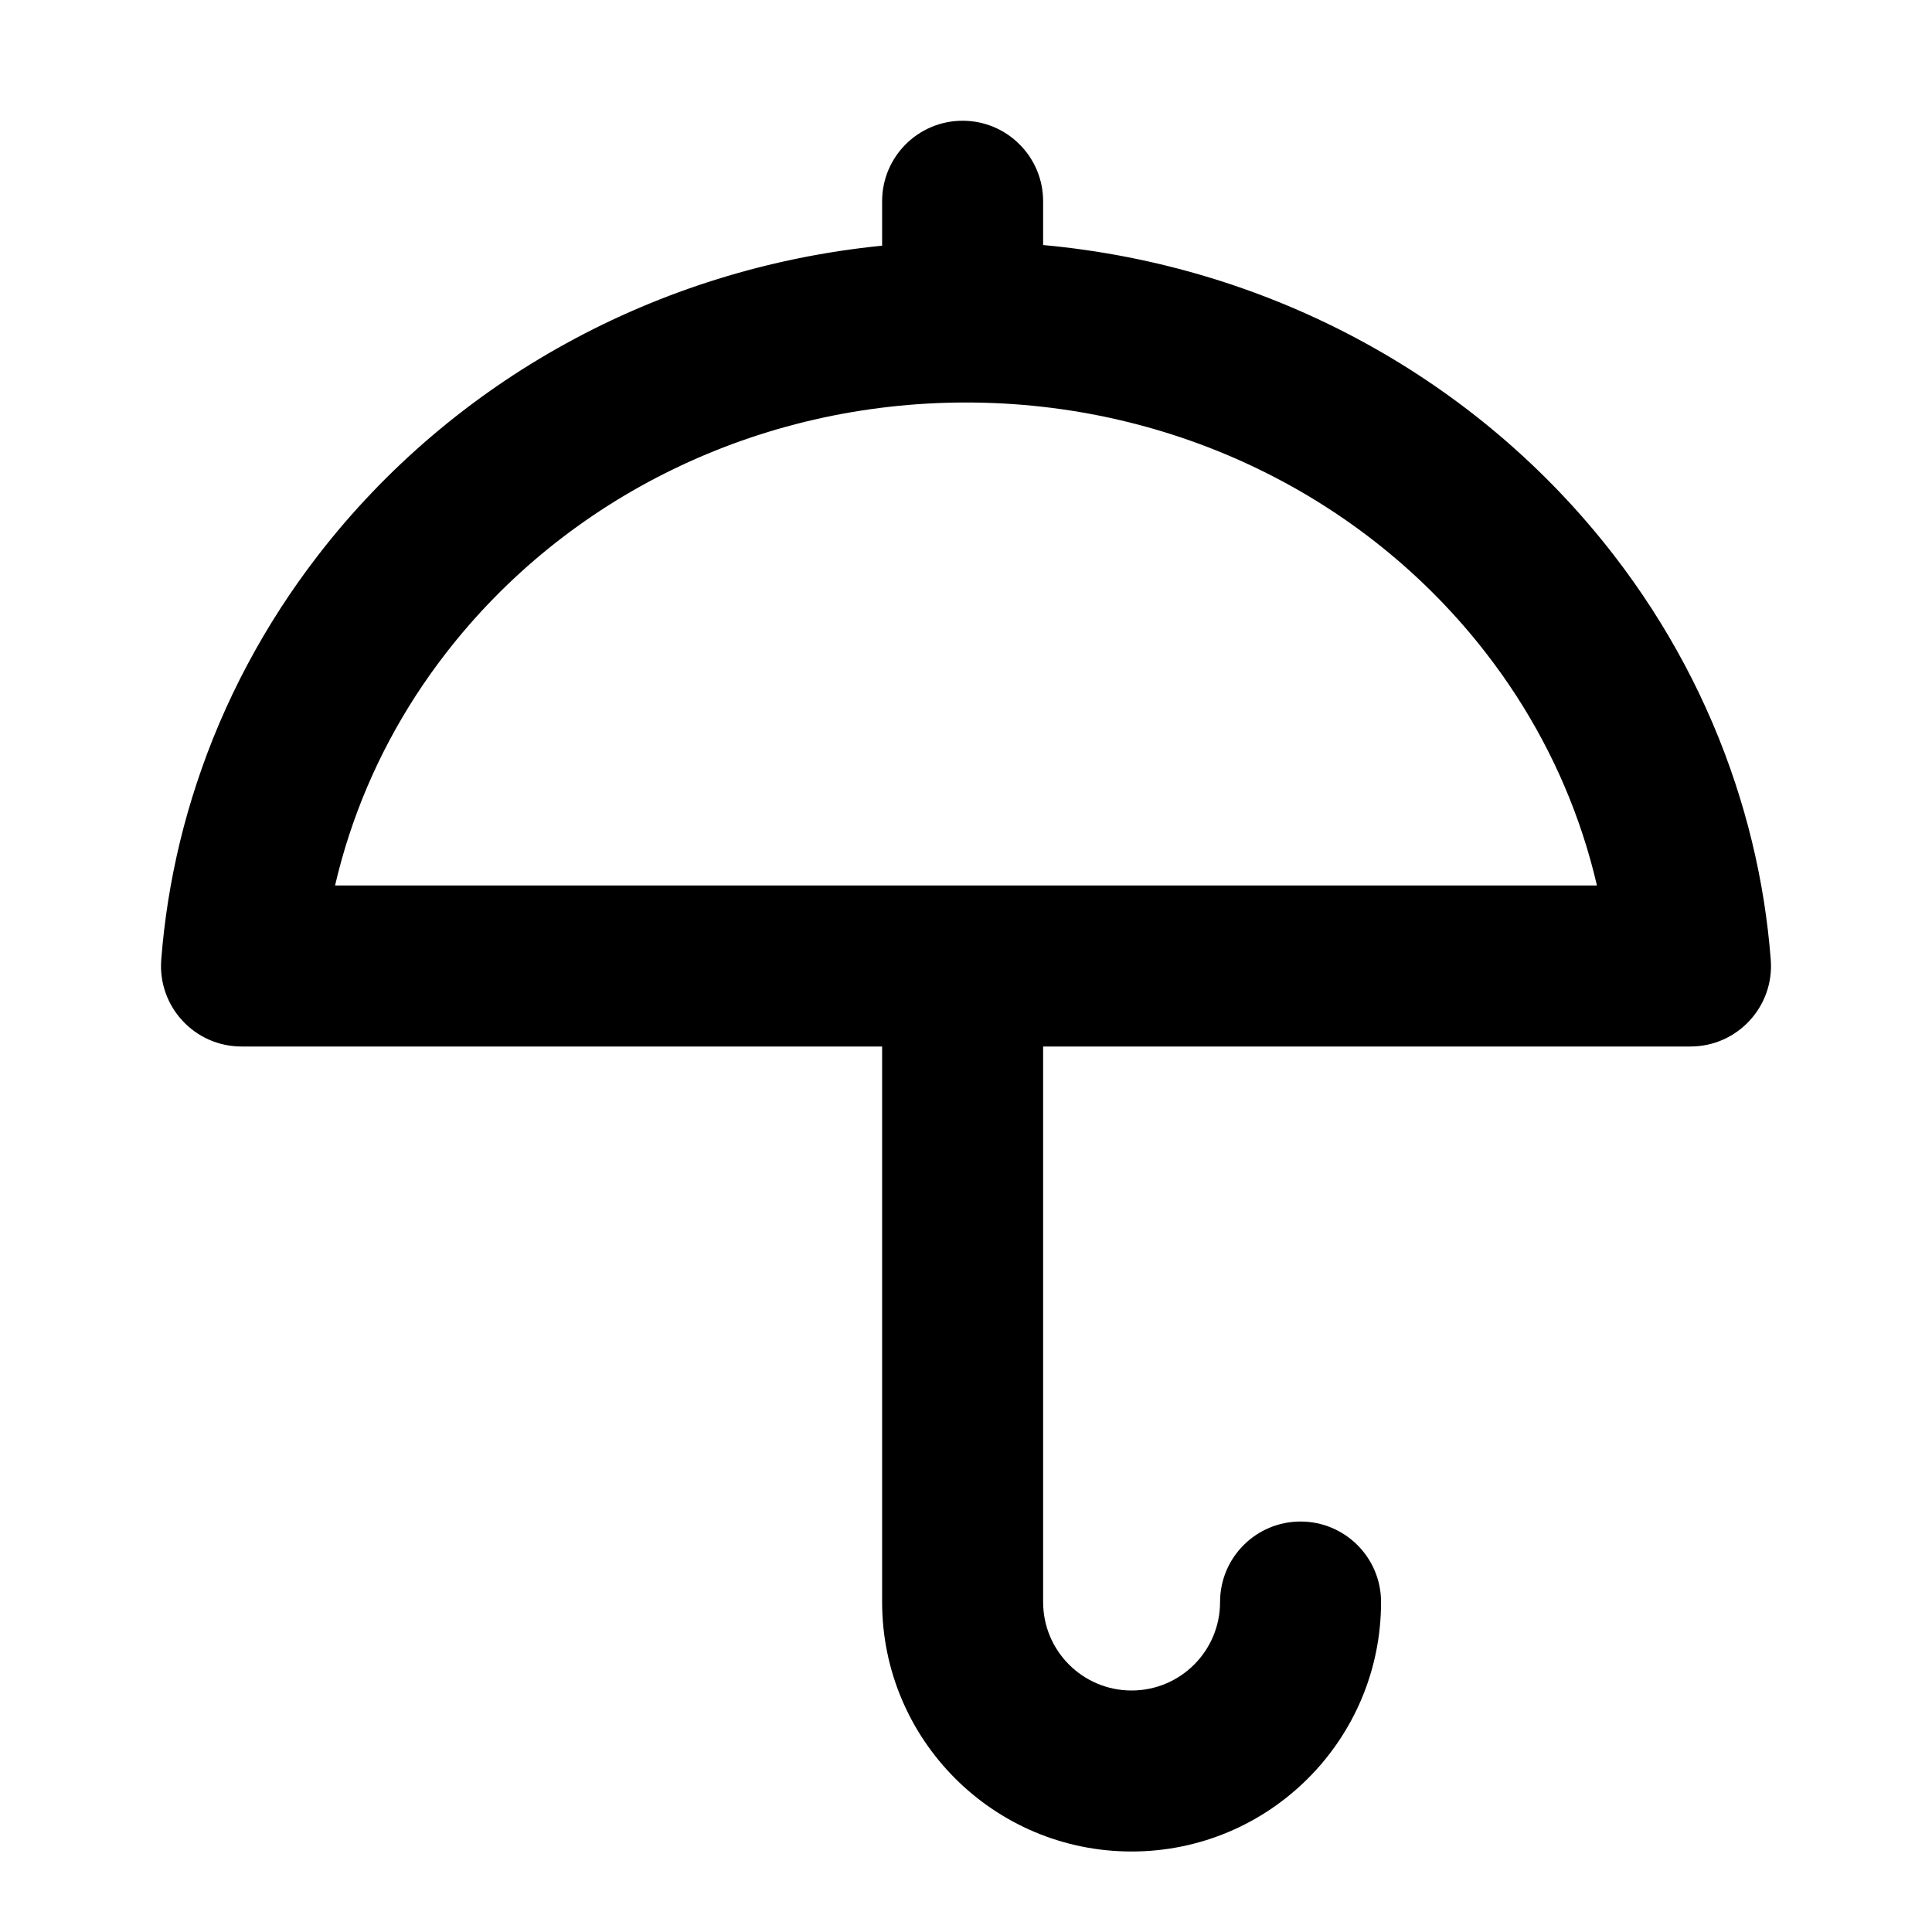 <svg xmlns="http://www.w3.org/2000/svg" width="24" height="24" viewBox="0 0 24 24"><path d="M10.958,3.052 L10.958,2.5 C10.958,1.948 11.405,1.5 11.958,1.5 C12.51,1.5 12.958,1.948 12.958,2.5 L12.958,3.044 C15.792,3.303 18.357,4.707 20.049,6.898 C20.71,7.754 21.221,8.711 21.557,9.732 C21.714,10.207 21.832,10.694 21.911,11.19 C21.949,11.432 21.978,11.676 21.997,11.922 C22.042,12.503 21.583,13 21,13 L12.958,13 L12.958,19.901 C12.958,20.508 13.45,21 14.057,21 C14.664,21 15.156,20.508 15.156,19.901 C15.156,19.349 15.603,18.901 16.156,18.901 C16.708,18.901 17.156,19.349 17.156,19.901 C17.156,21.613 15.768,23 14.057,23 C12.345,23 10.958,21.613 10.958,19.901 L10.958,13 L3,13 C2.417,13 1.958,12.503 2.003,11.922 C2.022,11.676 2.051,11.432 2.089,11.19 C2.168,10.694 2.286,10.207 2.443,9.732 C2.779,8.711 3.29,7.754 3.951,6.898 C5.626,4.729 8.157,3.331 10.958,3.052 L10.958,3.052 Z M4.162,11 L19.838,11 C19.787,10.783 19.728,10.569 19.658,10.358 C19.393,9.554 18.99,8.798 18.466,8.121 C16.963,6.174 14.587,5 12,5 C9.413,5 7.037,6.174 5.534,8.121 C5.01,8.798 4.607,9.554 4.342,10.358 C4.272,10.569 4.213,10.783 4.162,11 Z"/></svg>